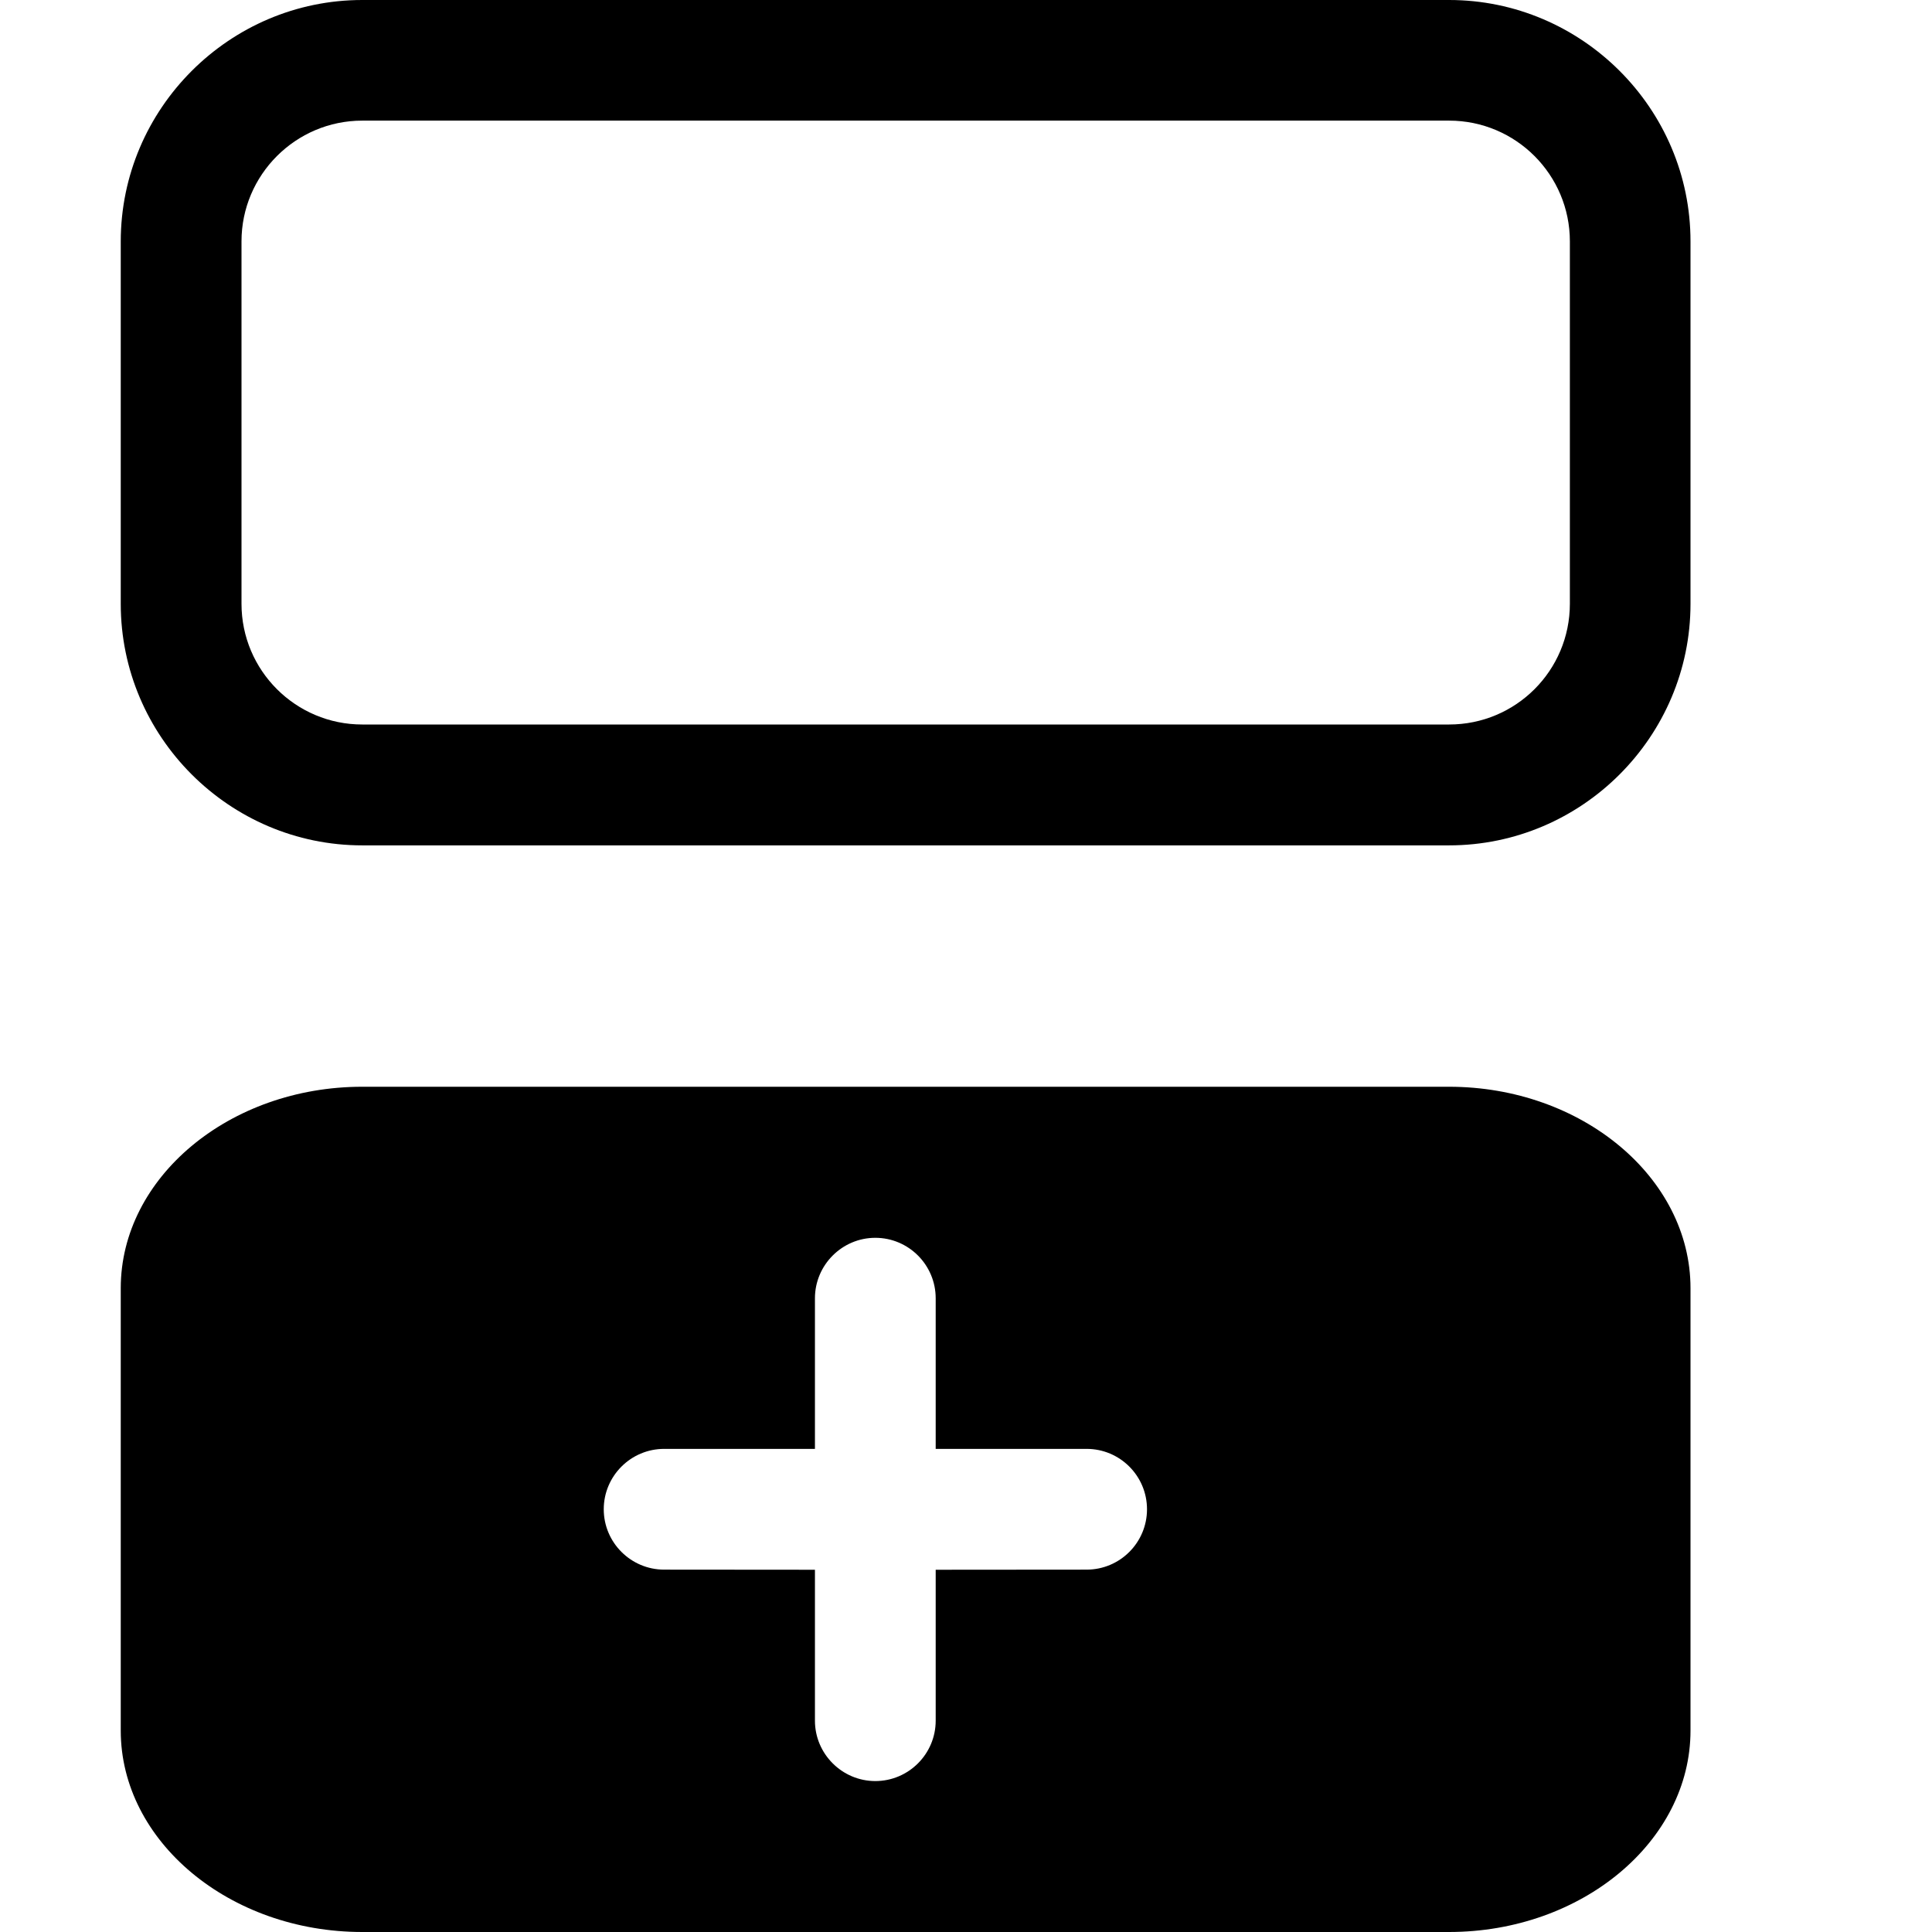 <!-- This Source Code Form is subject to the terms of the Mozilla Public
   - License, v. 2.0. If a copy of the MPL was not distributed with this
   - file, You can obtain one at http://mozilla.org/MPL/2.0/. -->
<svg version="1.1" xmlns="http://www.w3.org/2000/svg" x="0px"
	 y="0px" width="16px" height="16px" viewBox="0 0 16 16" enable-background="new 0 0 16 16" xml:space="preserve">
<path d="M12.001,0.999c0.553,0,1,0.449,1,1V5c0,0.553-0.447,1-1,1H3C2.449,6,2,5.553,2,5V1.999c0-0.551,0.449-1,1-1H12.001
	 M12.001,0H3C1.9,0,1,0.9,1,2v3.001c0,1.1,0.9,2,2,2h9c1.101,0,2-0.9,2-2V2C14.001,0.899,13.1,0,12.001,0L12.001,0z"/>
<path d="M12,9H3c-1.1,0-2,0.751-2,1.668v3.664C1,15.248,1.9,16,3,16h9c1.101,0,2-0.752,2-1.668v-3.664C14,9.751,13.099,9,12,9z
	 M8.999,12.999L7.749,13v1.25c0,0.275-0.224,0.5-0.5,0.5c-0.275,0-0.5-0.225-0.5-0.5V13L5.5,12.999c-0.275,0-0.5-0.224-0.5-0.5
	s0.225-0.5,0.5-0.5h1.249v-1.247c0-0.276,0.225-0.501,0.5-0.501c0.276,0,0.5,0.225,0.5,0.501v1.247h1.25c0.276,0,0.5,0.224,0.5,0.5
	S9.275,12.999,8.999,12.999z"/>
</svg>
